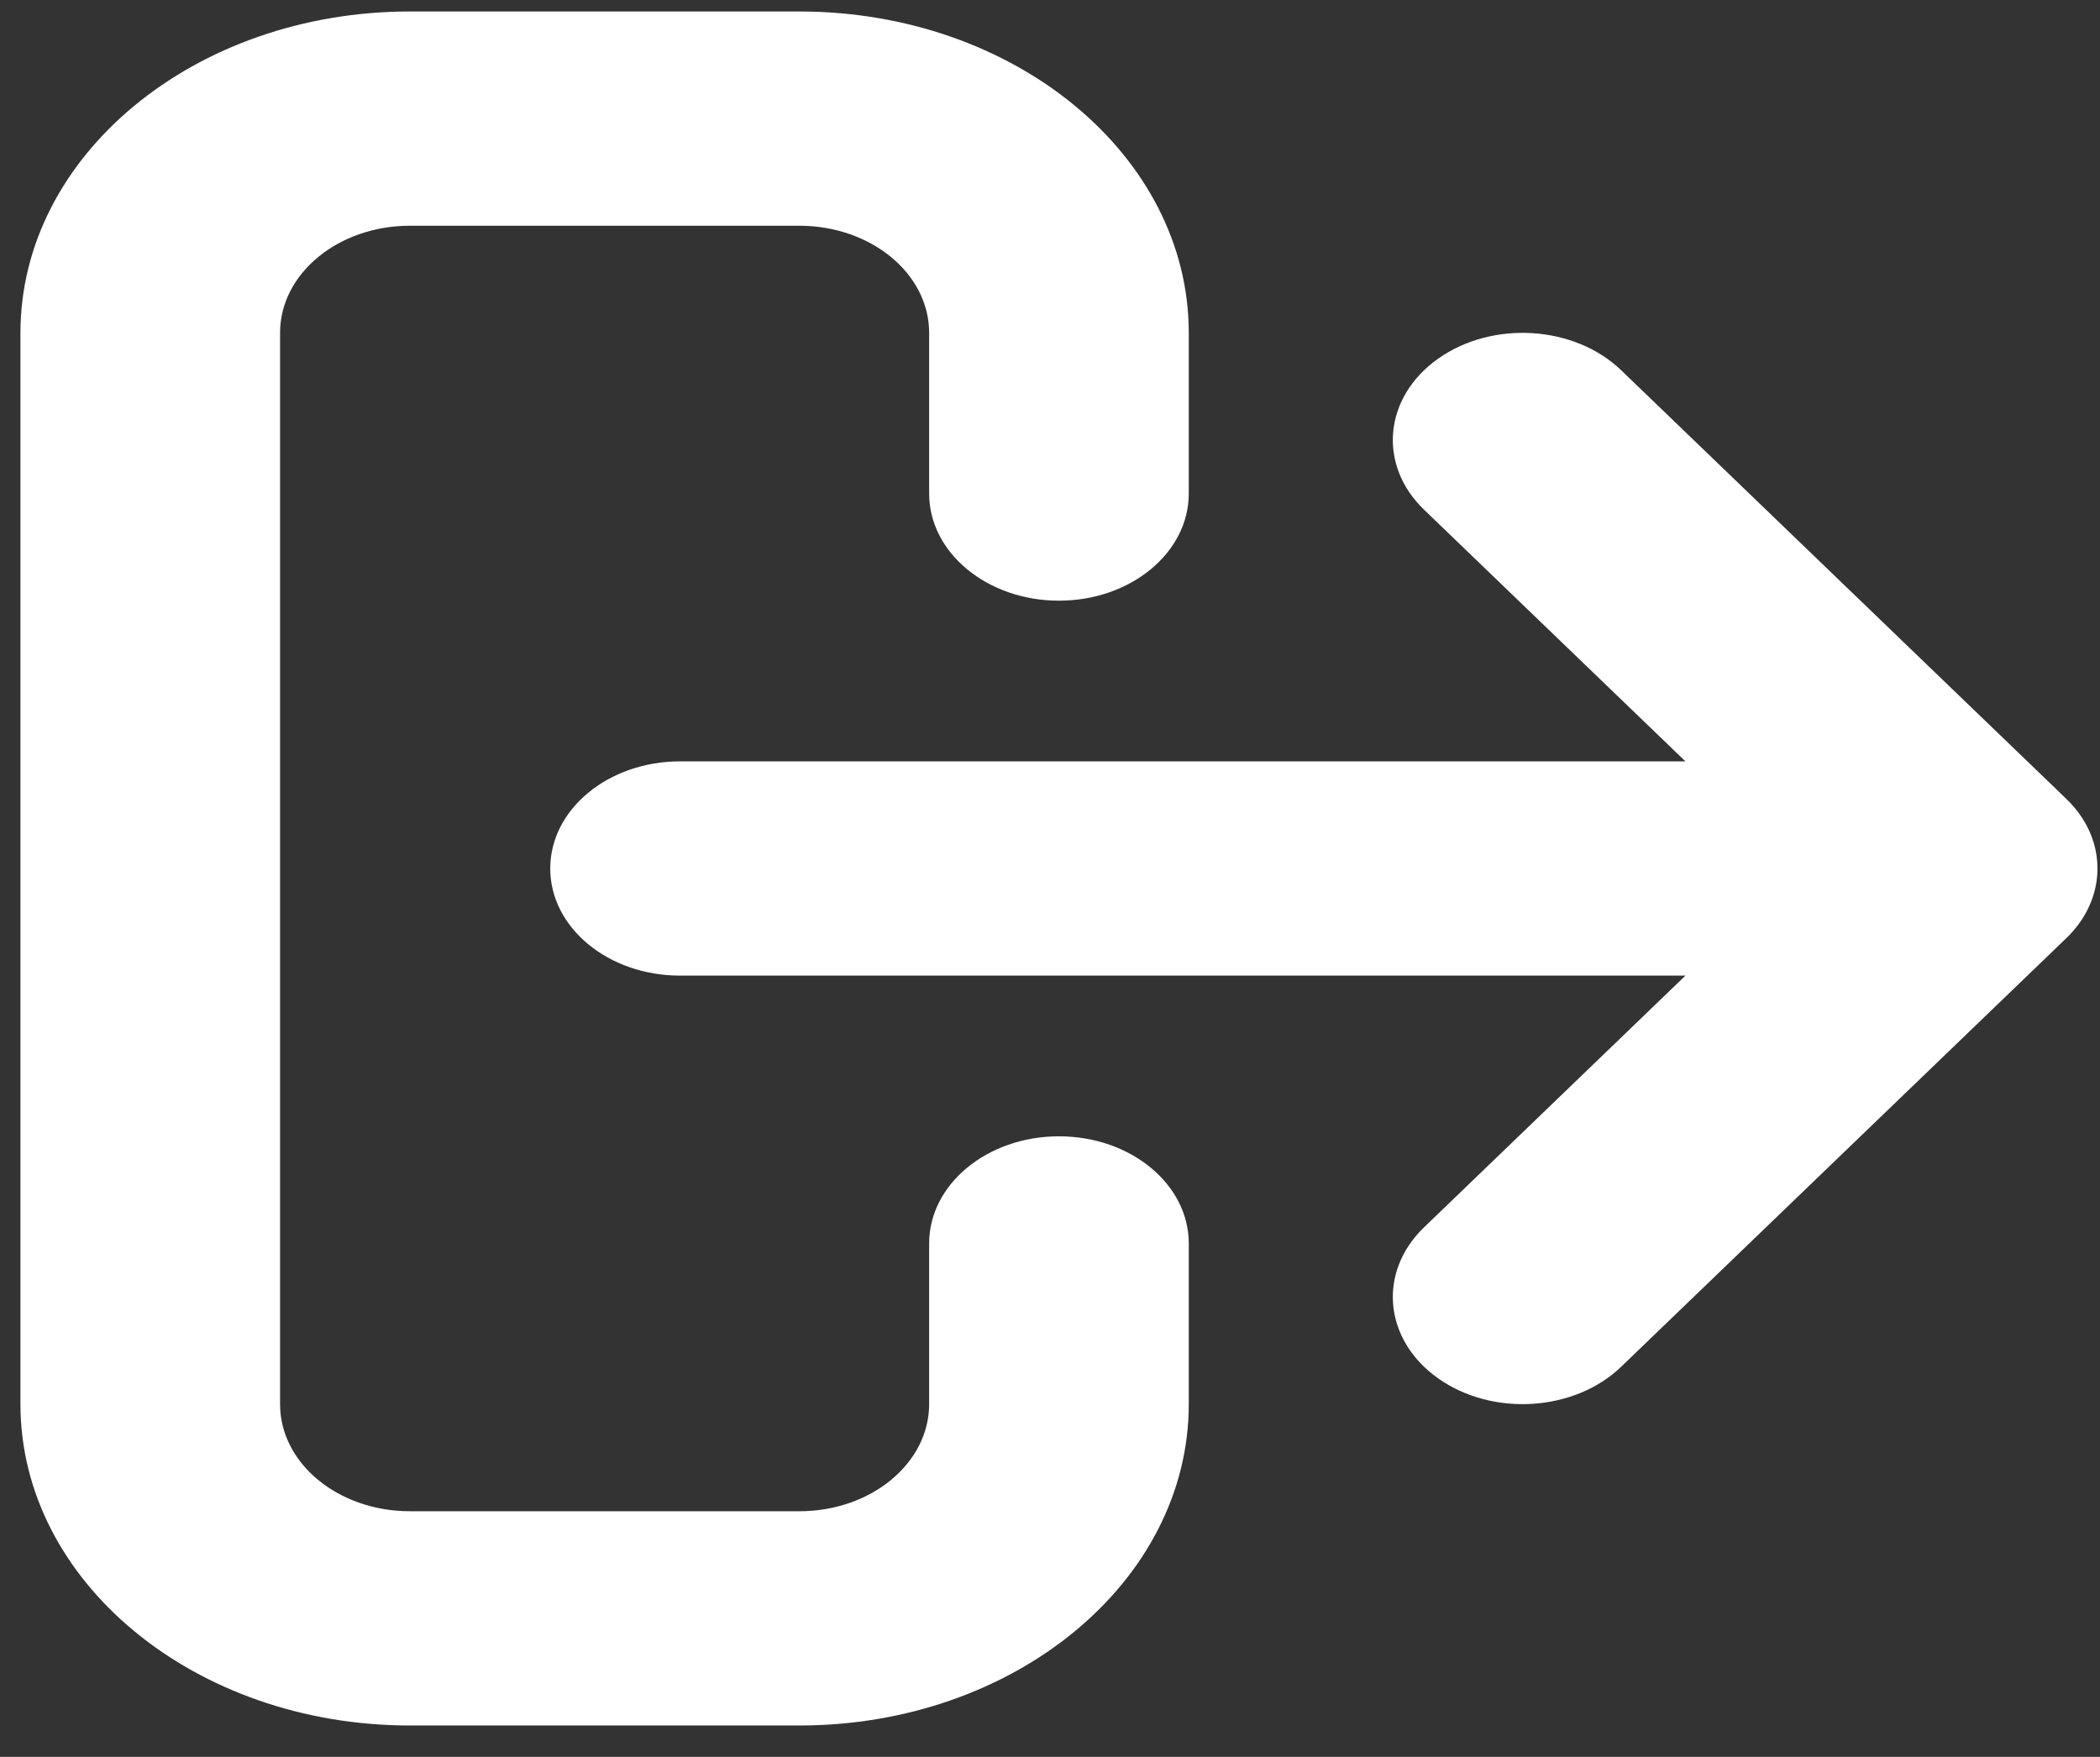 <svg width="49" height="41" viewBox="0 0 49 41" fill="none" xmlns="http://www.w3.org/2000/svg">
<rect x="0" y="0" width="49" height="41" fill="#333333" stroke="none"/>
<path fill-rule="evenodd" clip-rule="evenodd" d="M37.828 31.895L48.193 21.914C48.688 21.448 48.941 20.86 48.941 20.268C48.942 19.864 48.824 19.458 48.584 19.088C48.477 18.924 48.346 18.767 48.193 18.623L37.828 8.641C36.739 7.593 34.827 7.471 33.557 8.37C32.287 9.268 32.14 10.847 33.228 11.895L39.327 17.768L15.868 17.768C14.195 17.768 12.839 18.887 12.839 20.268C12.839 21.649 14.195 22.768 15.868 22.768L39.327 22.768L33.228 28.642C32.14 29.69 32.287 31.268 33.557 32.167C34.827 33.065 36.739 32.944 37.828 31.895ZM18.651 5.268C20.324 5.268 21.68 6.387 21.68 7.768L21.68 11.518C21.68 12.899 23.036 14.018 24.709 14.018C26.382 14.018 27.738 12.899 27.738 11.518L27.738 7.768C27.738 3.626 23.67 0.268 18.651 0.268L9.564 0.268C4.545 0.268 0.477 3.626 0.477 7.768L0.477 32.768C0.477 36.91 4.545 40.268 9.564 40.268L18.651 40.268C23.67 40.268 27.738 36.91 27.738 32.768L27.738 29.018C27.738 27.637 26.382 26.518 24.709 26.518C23.036 26.518 21.68 27.637 21.68 29.018L21.68 32.768C21.68 34.149 20.324 35.268 18.651 35.268L9.564 35.268C7.891 35.268 6.535 34.149 6.535 32.768L6.535 7.768C6.535 6.387 7.891 5.268 9.564 5.268L18.651 5.268Z" fill="white"/>
</svg>
